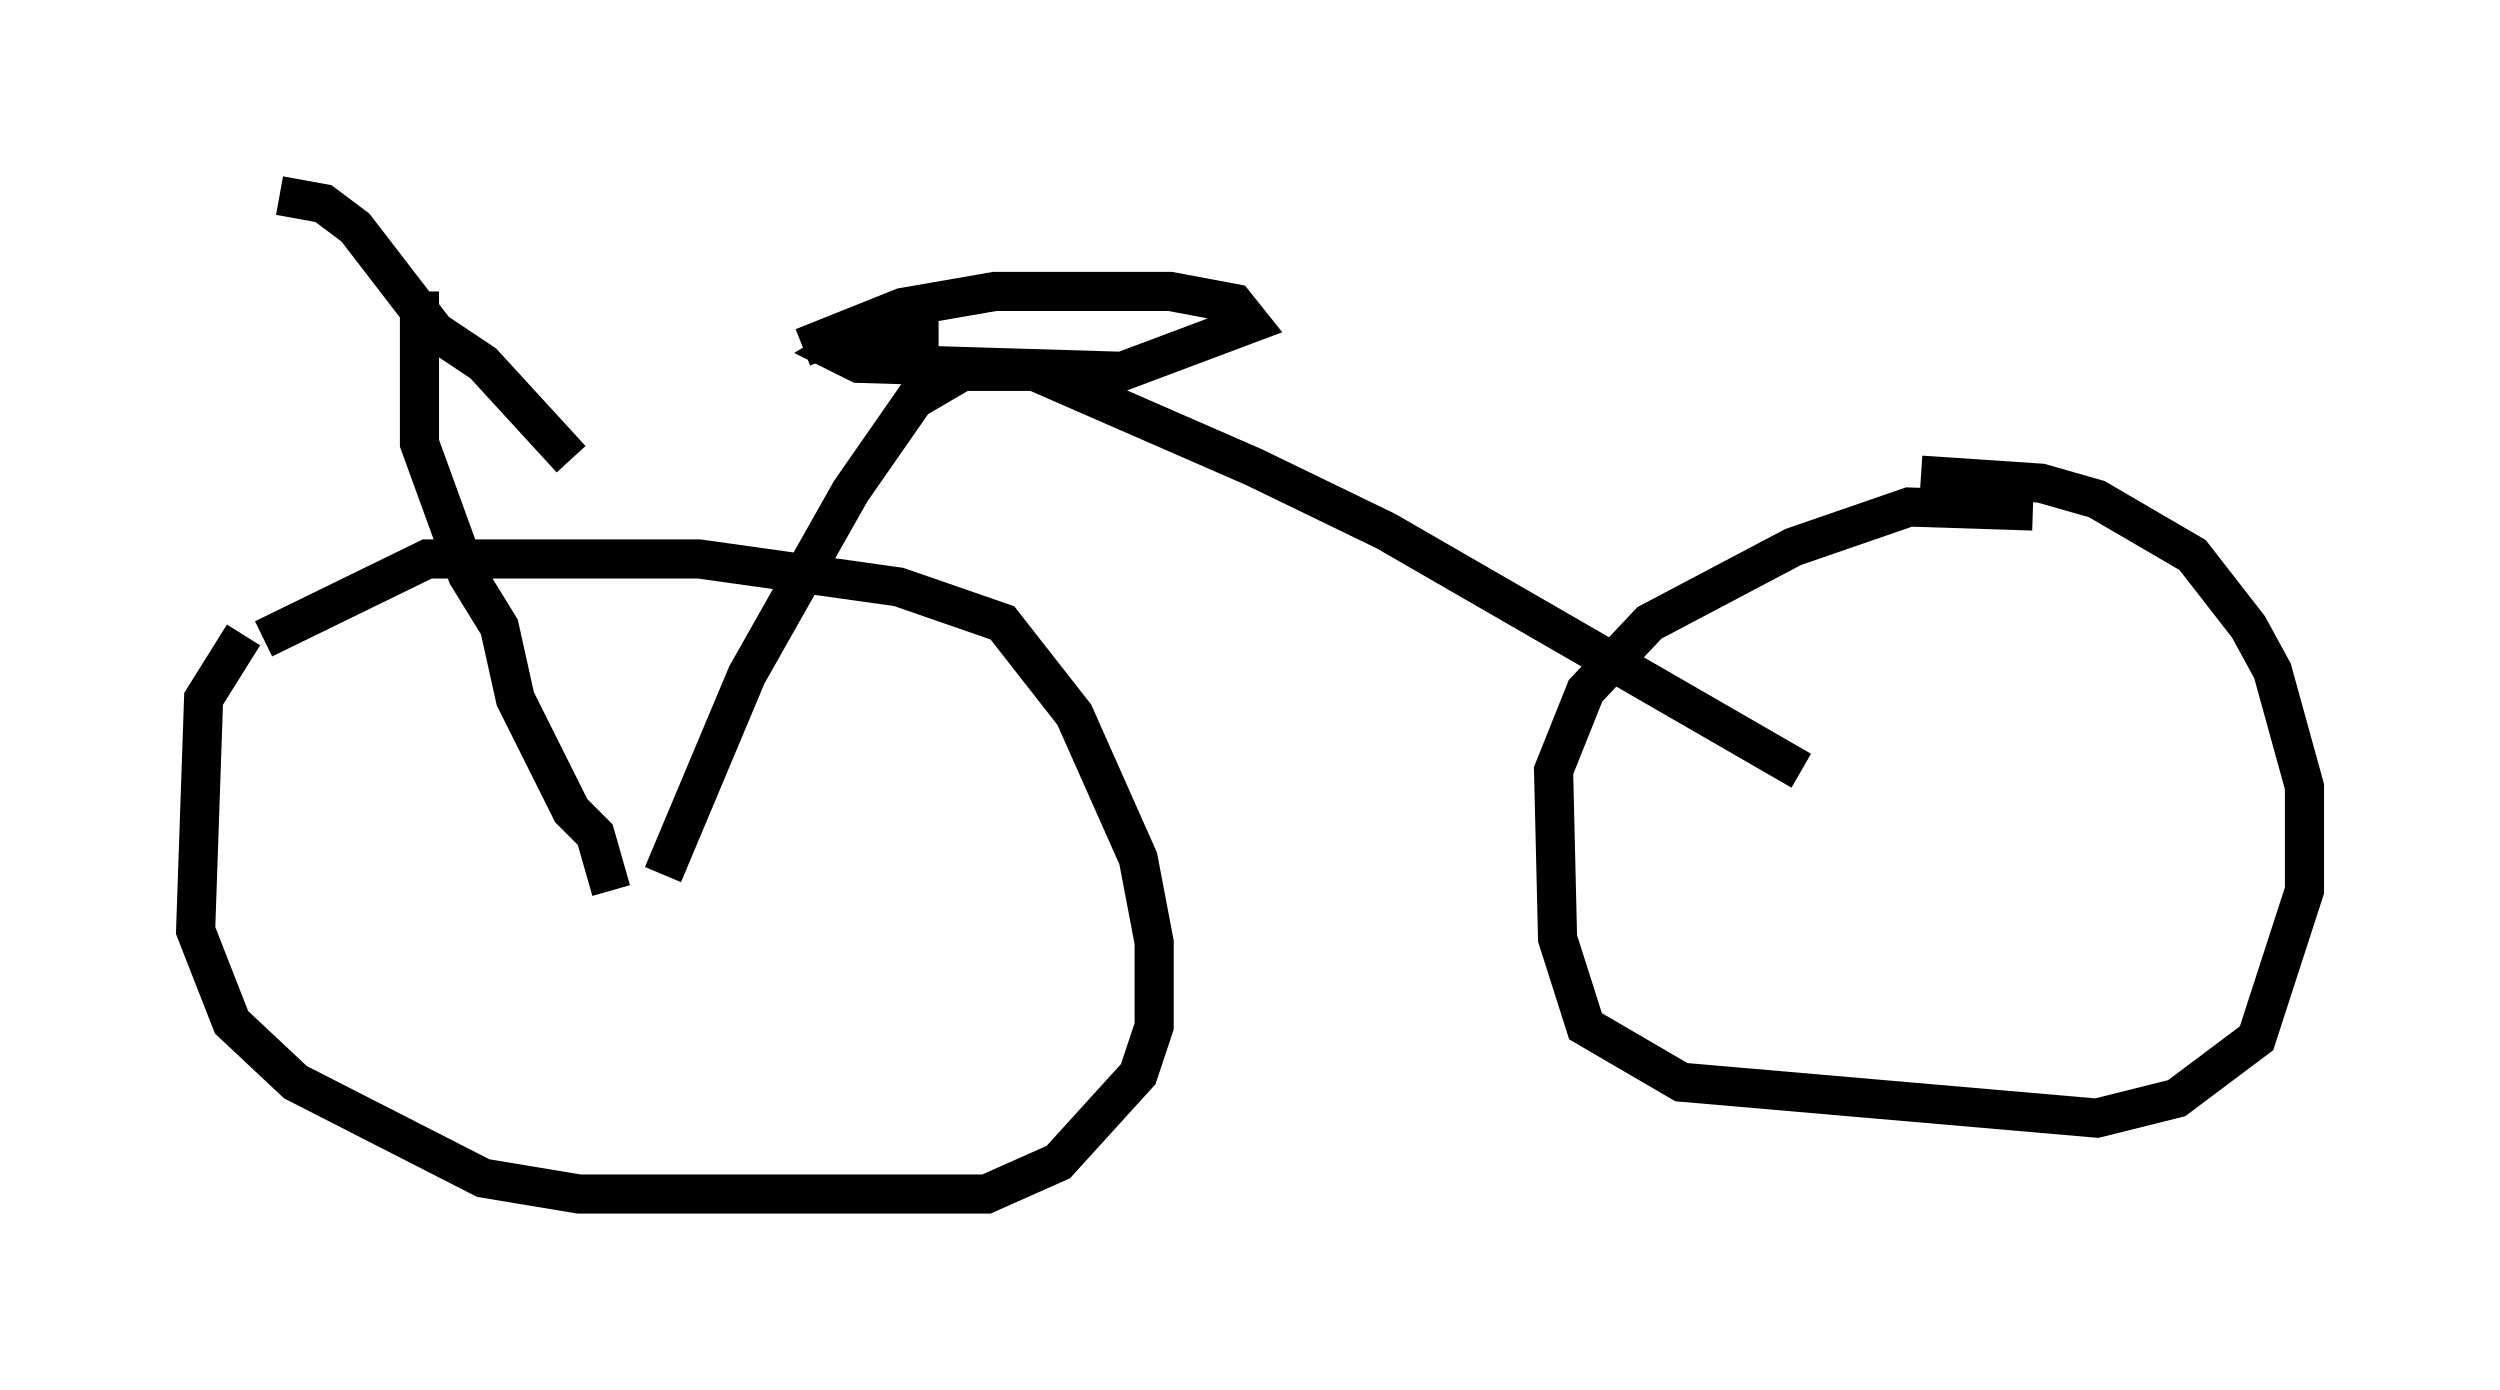 <?xml version="1.0" encoding="utf-8" ?>
<svg baseProfile="full" height="35.521" version="1.1" width="63.901" xmlns="http://www.w3.org/2000/svg" xmlns:ev="http://www.w3.org/2001/xml-events" xmlns:xlink="http://www.w3.org/1999/xlink"><defs /><rect fill="white" height="35.521" width="63.901" x="0" y="0" /><path d="M7.45, 15.821 m-1.225, 0.408 l-1.021, 1.633 -0.204, 5.921 l0.919, 2.348 1.633, 1.531 l4.798, 2.45 2.45, 0.408 l10.413, 0.0 1.838, -0.817 l2.042, -2.246 0.408, -1.225 l0.0, -2.144 -0.408, -2.144 l-1.633, -3.675 -1.838, -2.348 l-2.654, -0.919 -5.104, -0.715 l-6.942, 0.0 -4.185, 2.042 m45.223, -3.267 l-3.165, -0.102 -2.96, 1.021 l-3.675, 1.94 -1.633, 1.735 l-0.817, 2.042 0.102, 4.288 l0.715, 2.246 2.45, 1.429 l10.617, 0.919 2.042, -0.51 l2.042, -1.531 1.225, -3.777 l0.0, -2.654 -0.817, -2.96 l-0.613, -1.123 -1.429, -1.838 l-2.45, -1.429 -1.429, -0.408 l-3.063, -0.204 m-41.957, -7.146 l1.123, 0.204 0.817, 0.613 l2.042, 2.654 1.225, 0.817 l2.246, 2.45 m2.348, 10.617 l2.144, -5.104 2.654, -4.696 l1.633, -2.348 1.225, -0.715 l1.838, 0.0 5.615, 2.45 l3.369, 1.633 10.617, 6.125 m-22.05, -11.025 l-2.144, 0.0 -0.51, 0.306 l0.613, 0.306 6.738, 0.204 l3.267, -1.225 -0.408, -0.51 l-1.633, -0.306 -4.492, 0.0 l-2.348, 0.408 -2.552, 1.021 m-9.8, -1.429 l0.0, 3.879 1.225, 3.369 l0.817, 1.327 0.408, 1.838 l1.429, 2.858 0.613, 0.613 l0.408, 1.429 " fill="none" stroke="black" stroke-width="1" /></svg>
